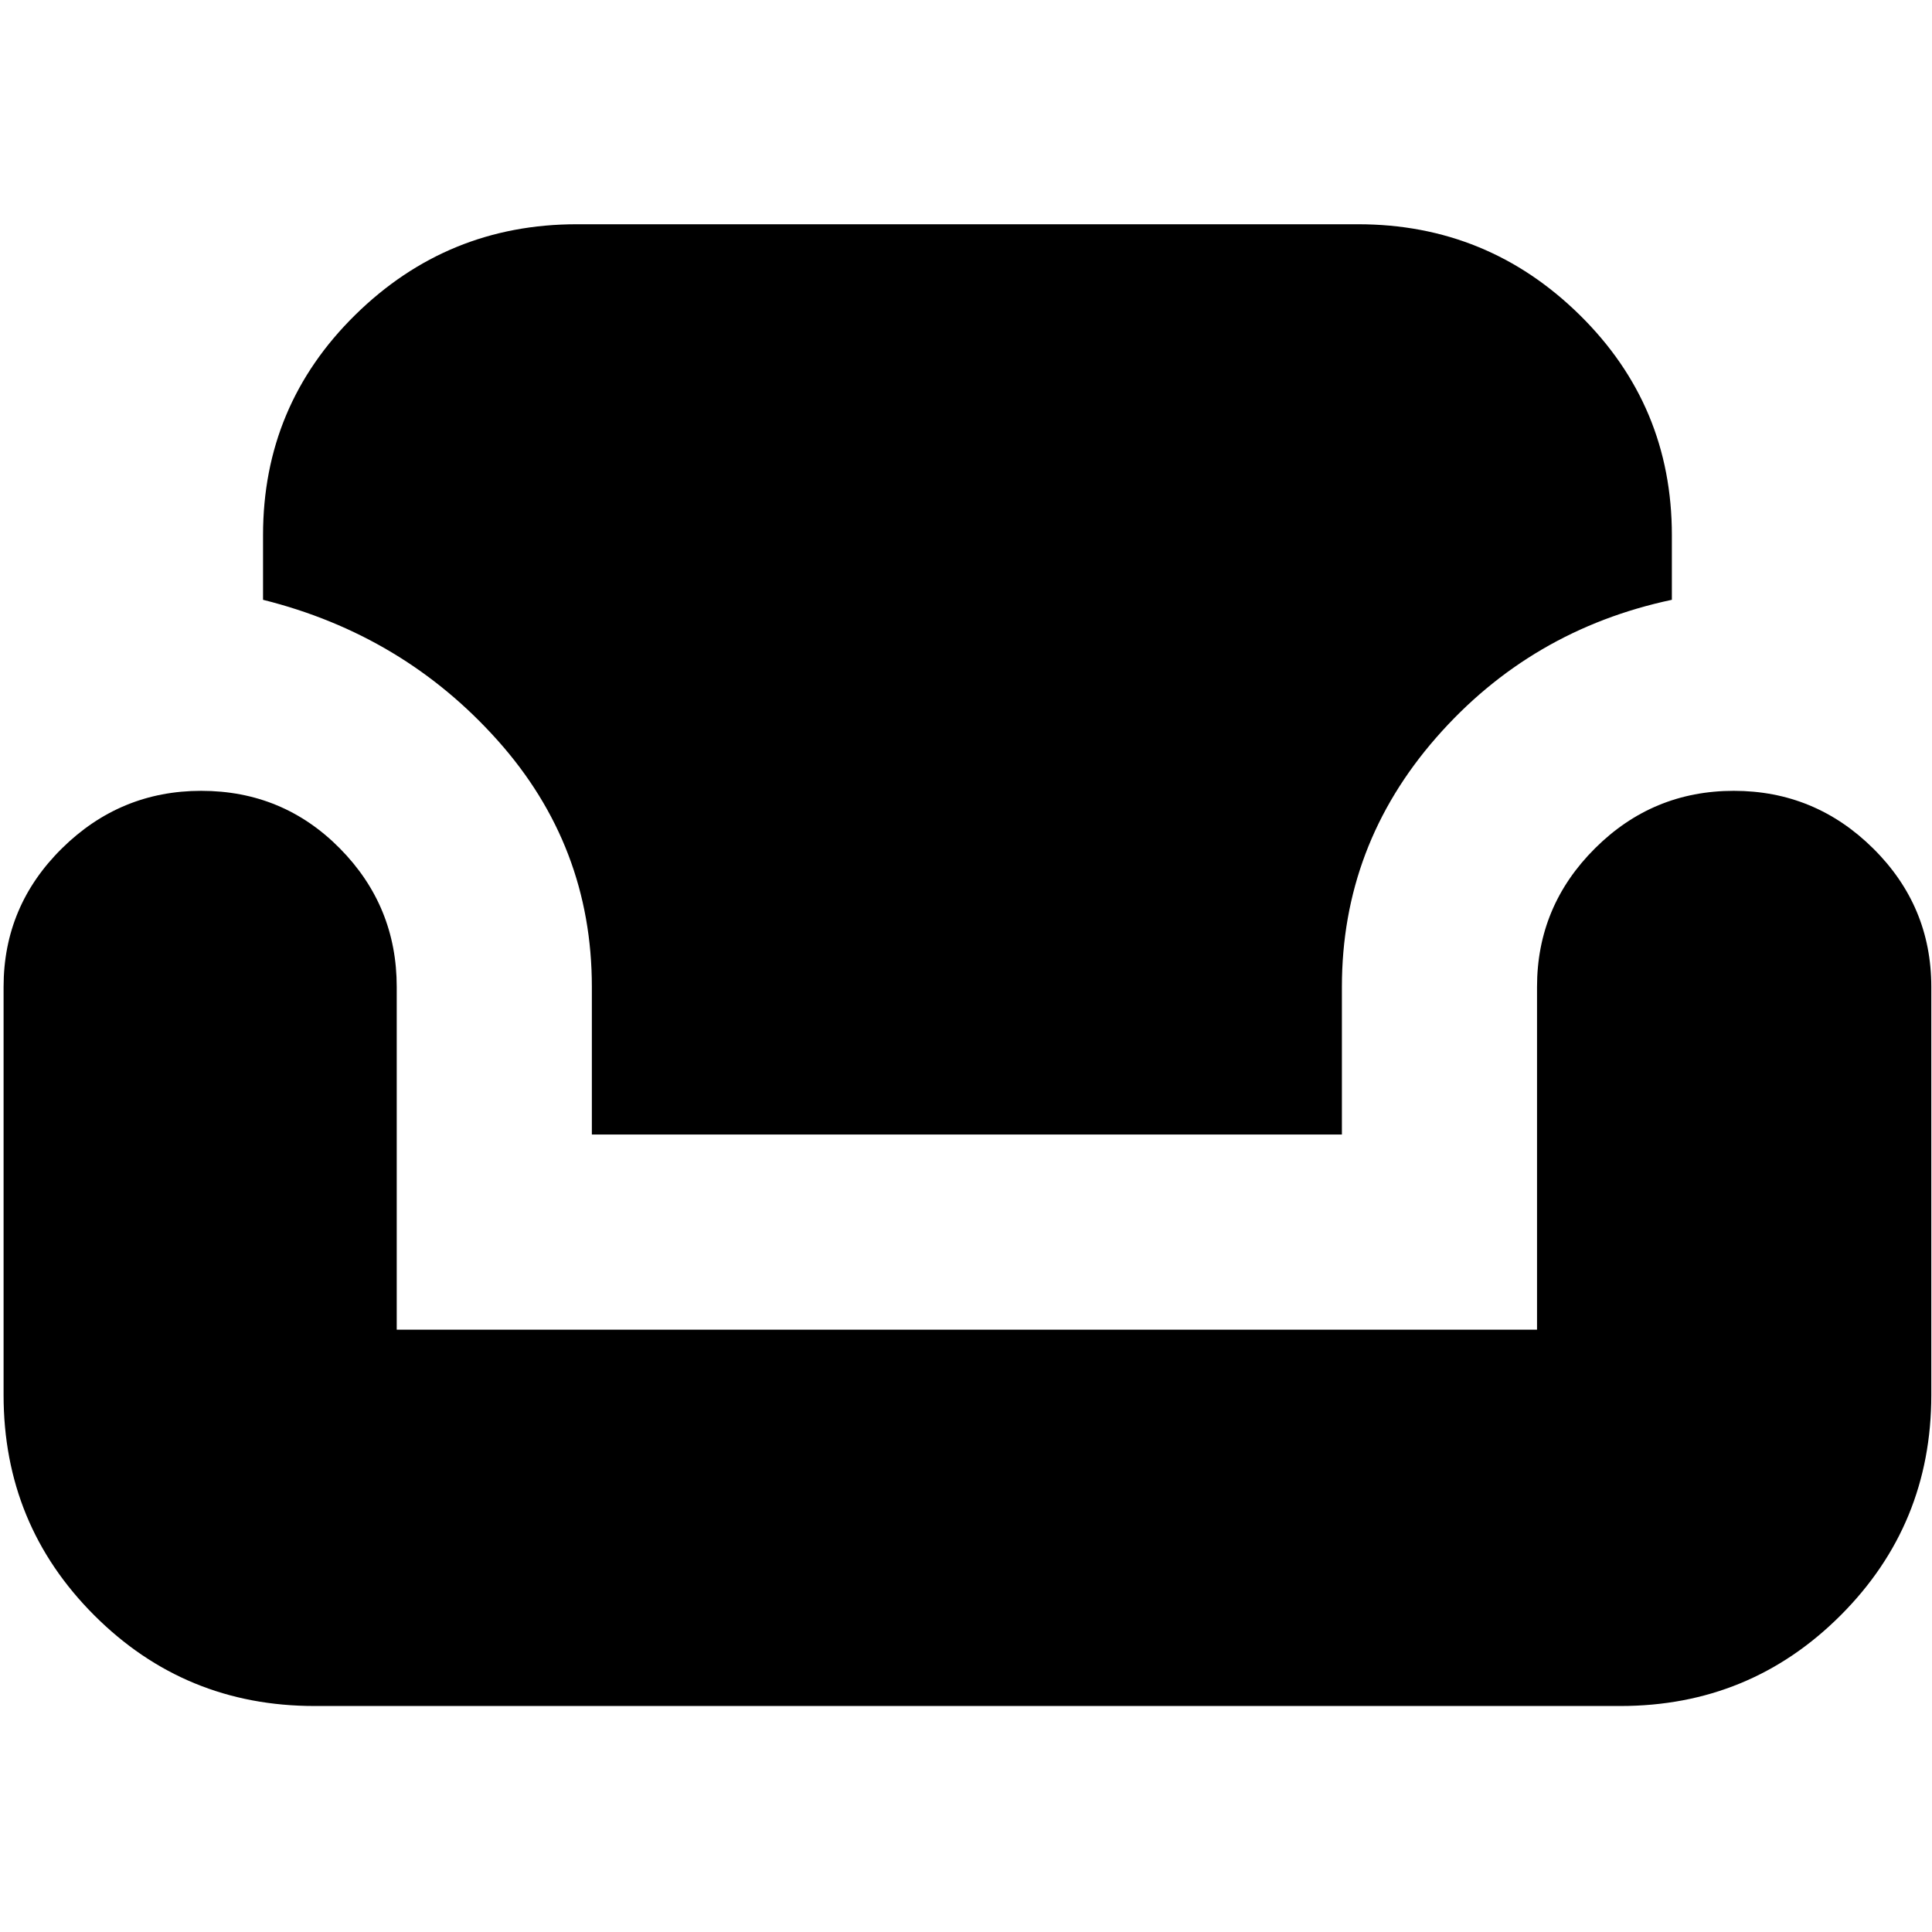 <svg xmlns="http://www.w3.org/2000/svg" height="24" viewBox="0 -960 960 960" width="24"><path d="M156.26-112.3q-64.37 0-109.42-45.06Q1.78-202.42 1.78-266.78v-202.87q0-40.18 28.99-68.79 28.99-28.6 69.2-28.6 40.61 0 68.89 28.6 28.27 28.61 28.27 68.79v170.35h566.61v-170.35q0-40.07 28.72-68.73 28.71-28.66 69.04-28.66 40.33 0 69.24 28.6 28.91 28.61 28.91 68.79v202.87q0 64.36-45.05 109.42-45.06 45.06-109.43 45.06H156.26Zm137.83-283.96v-73.39q0-70.06-46.85-122.48-46.85-52.43-116.54-69.83v-32.13q0-64.36 45.8-109.42 45.81-45.06 110.11-45.06h388.22q64.29 0 110.1 45.06 45.81 45.06 45.81 109.42v32.13q-70.26 14.92-117.11 68.49-46.85 53.57-46.85 123.82v73.39H294.09Z"/></svg>